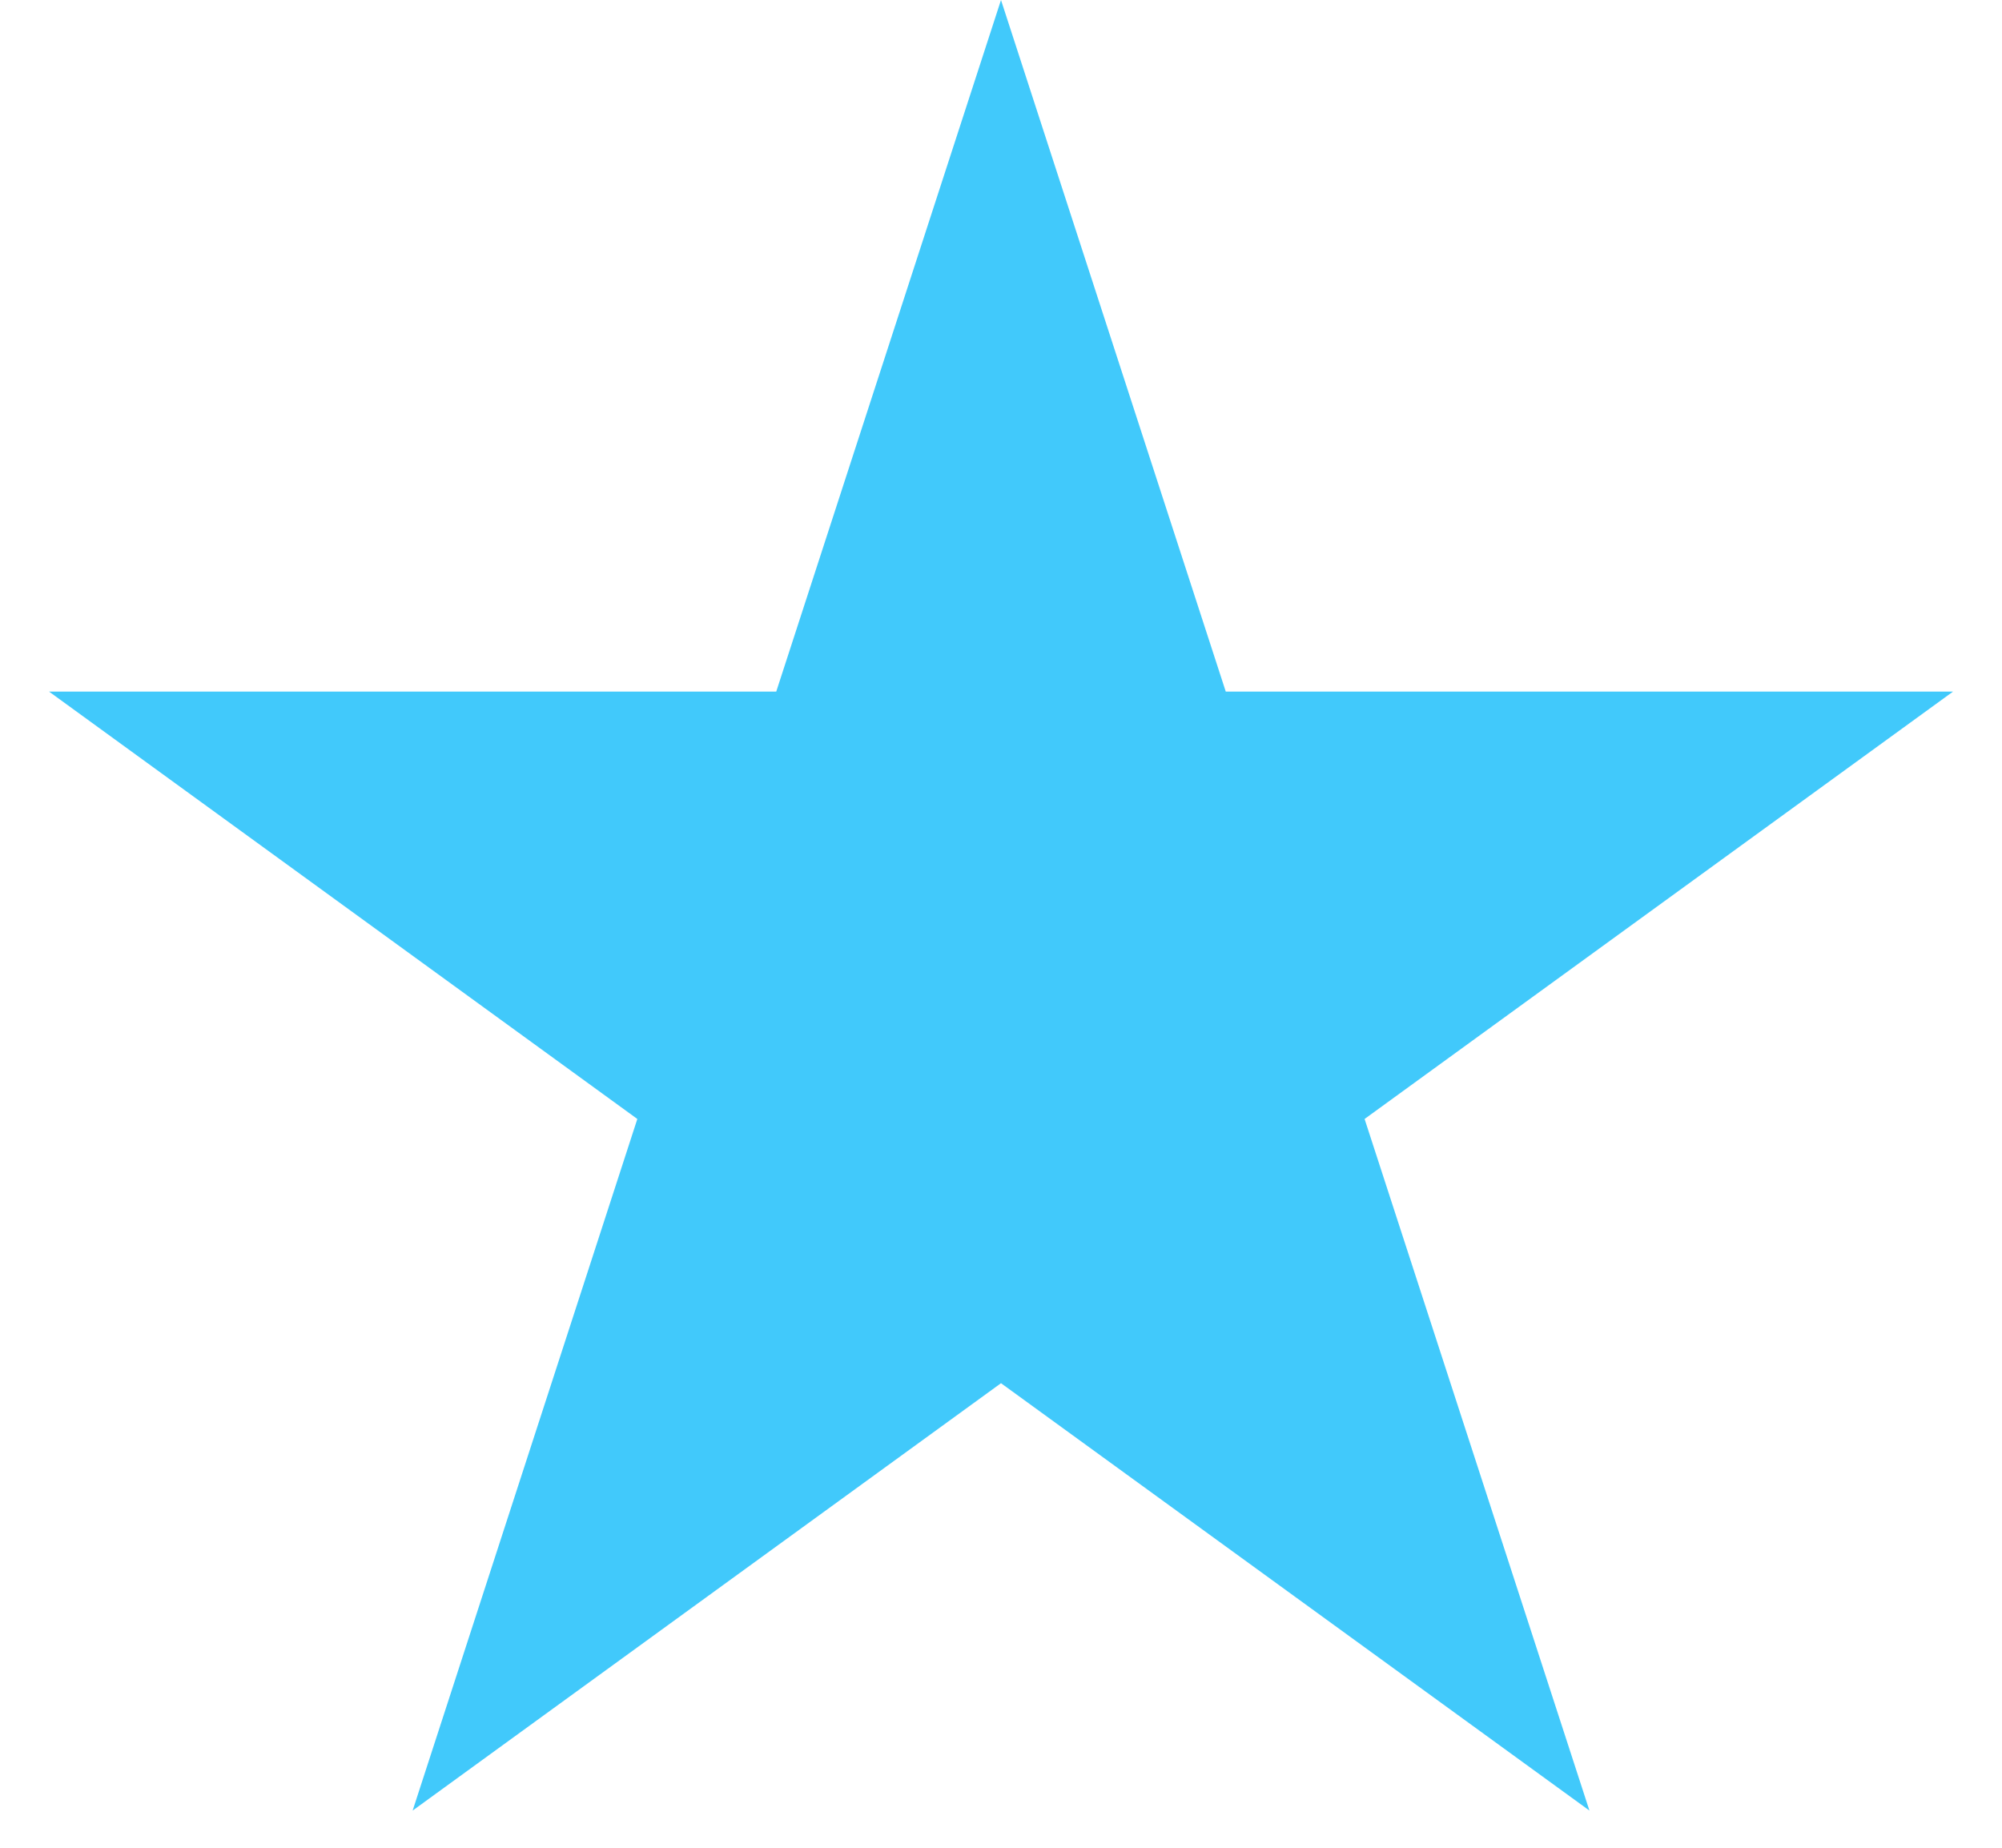 <svg xmlns="http://www.w3.org/2000/svg" width="26" height="24" fill="none"><path fill="#41C9FB" d="m13 0 2.919 8.983h9.445l-7.642 5.551 2.92 8.983L13 17.966l-7.641 5.551 2.918-8.983-7.64-5.551h9.444z"/></svg>